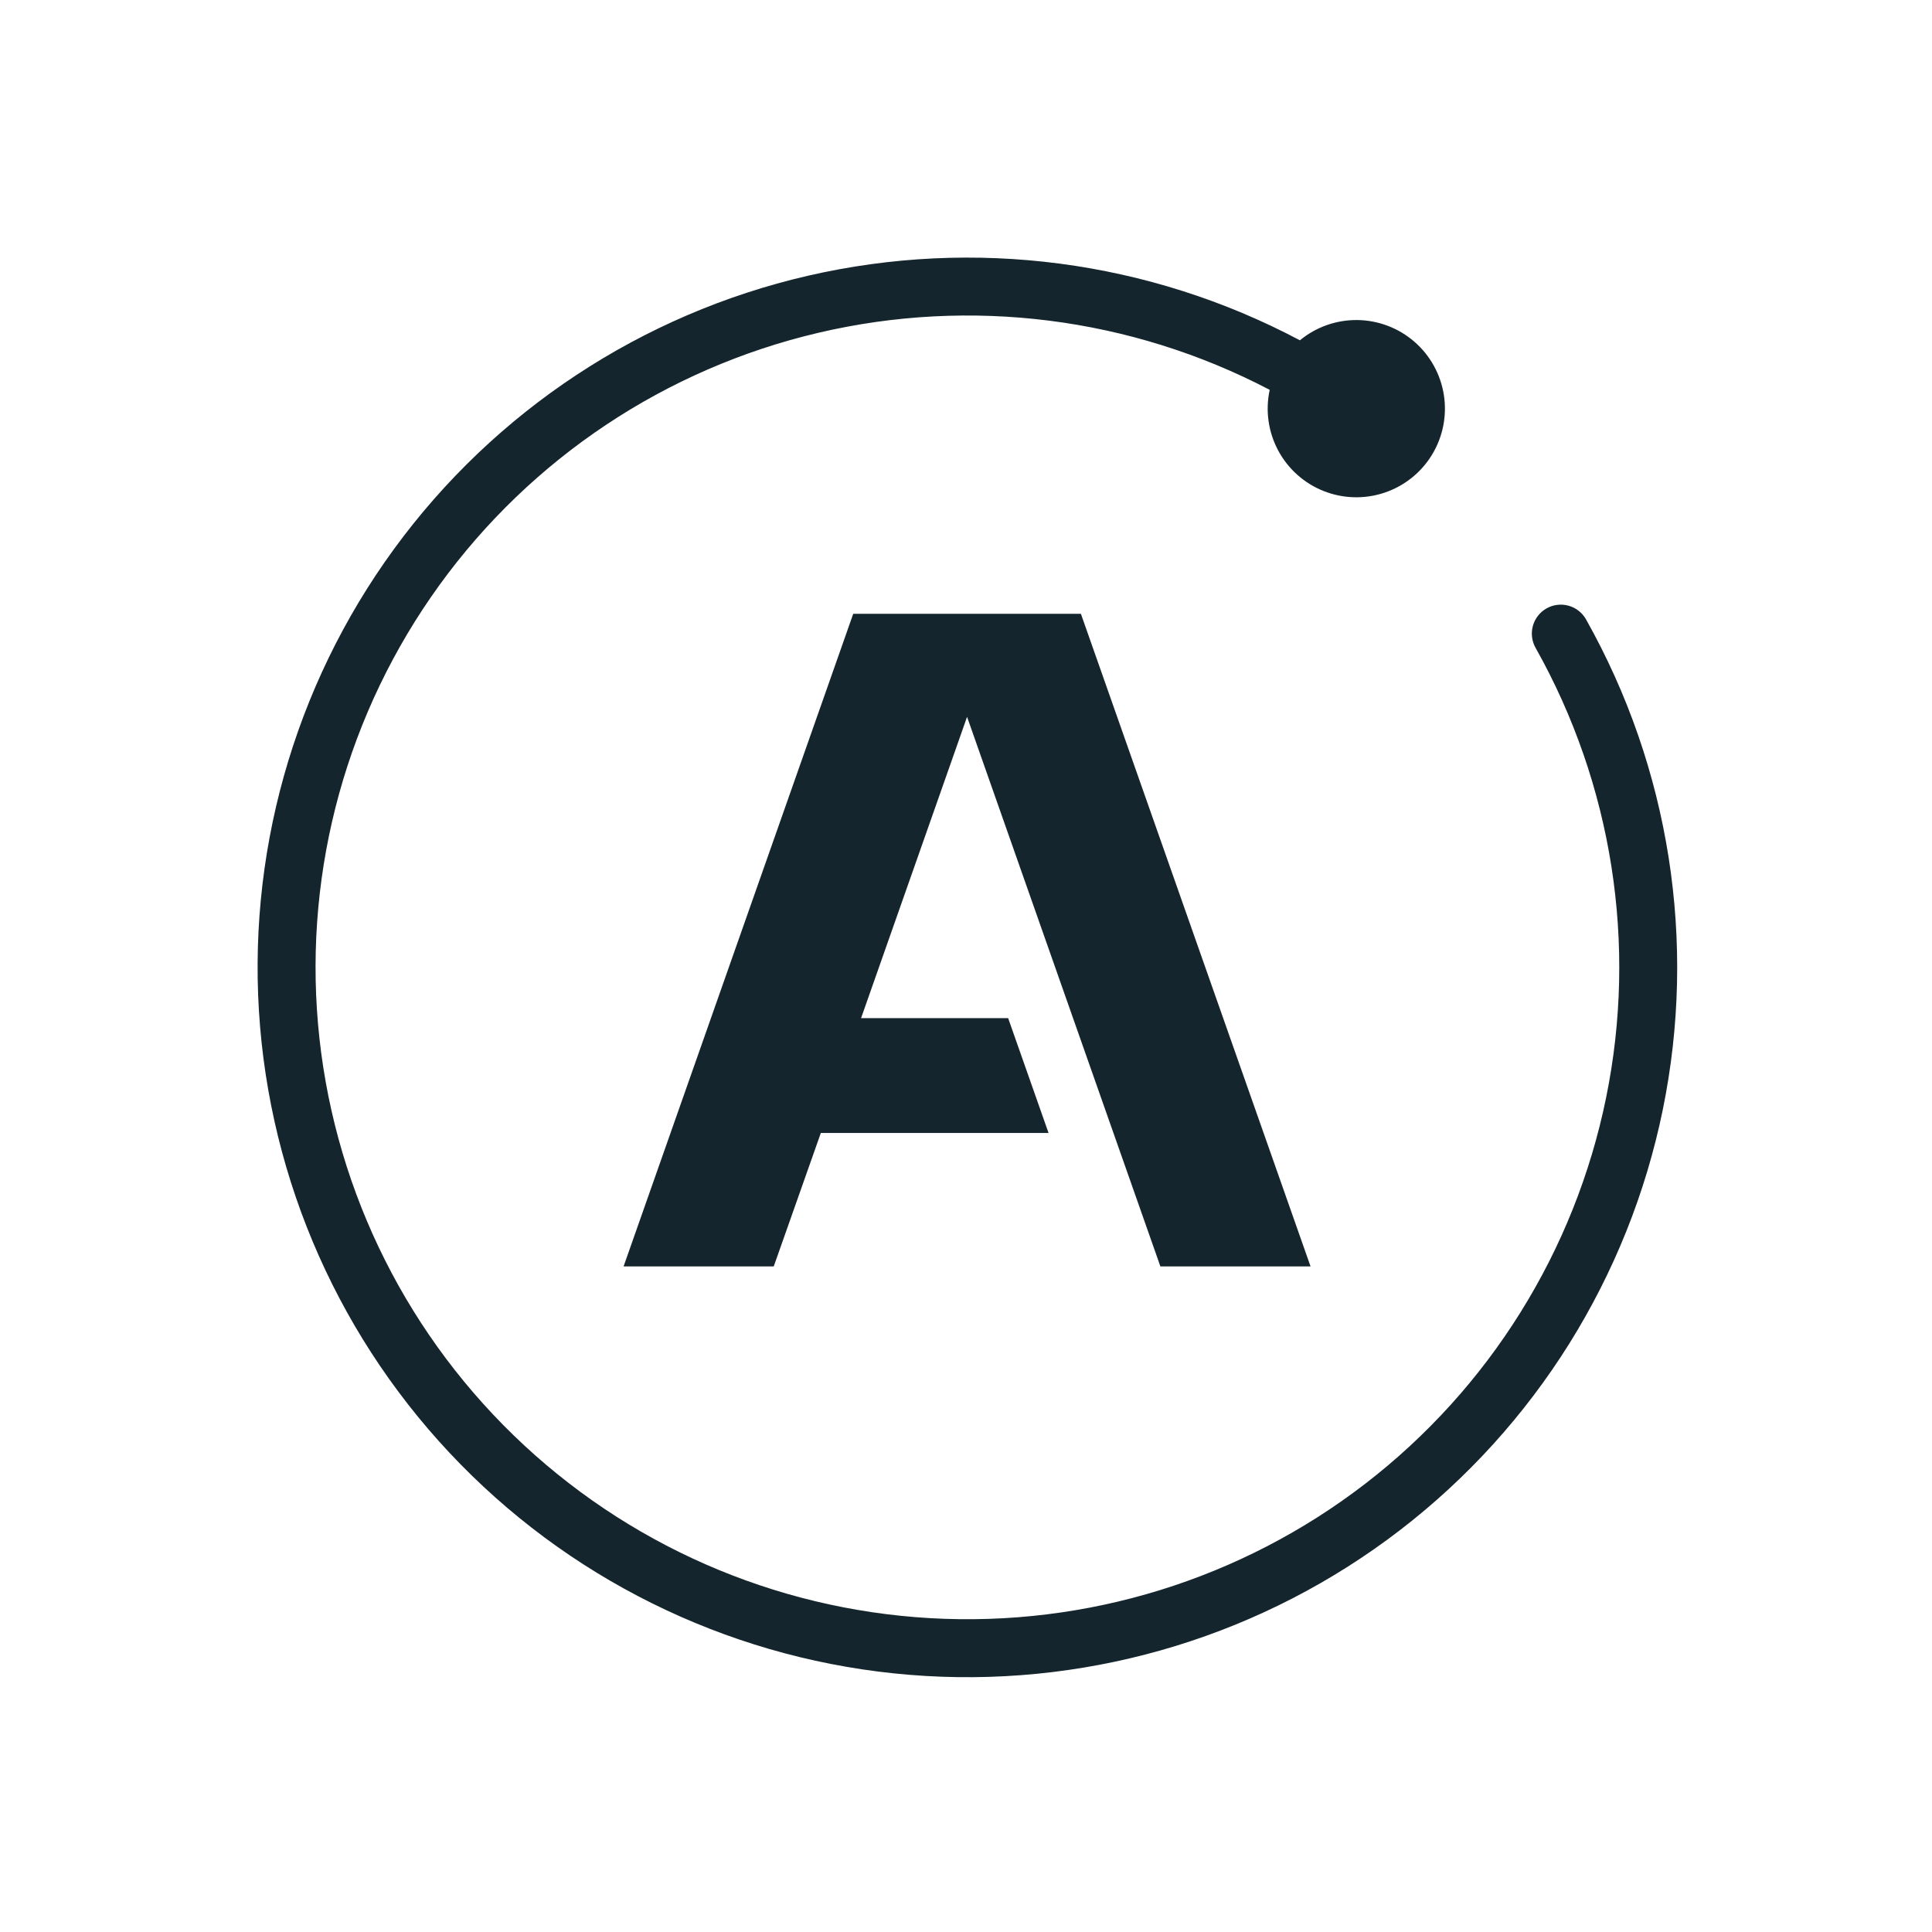 <svg width="600" height="600" viewBox="0 0 600 600" fill="none" xmlns="http://www.w3.org/2000/svg">
    <path d="M395.708 361.197L385.646 332.602L372.395 294.95L362.809 267.701L350.261 232.04L335.684 190.619H264.979L253.693 222.693L243.63 251.288L193.656 393.303H240.289L254.918 351.85H325.636L313.087 316.188H267.415L277 288.94L297.021 232.04L300.33 222.622L303.64 232.04L360.36 393.27L360.373 393.303H407.005L395.708 361.197Z" fill="#15252D"/>
    <path d="M492.554 192.354C491.382 190.276 489.433 188.749 487.135 188.108C484.838 187.468 482.38 187.766 480.302 188.938C478.224 190.11 476.697 192.059 476.057 194.357C475.416 196.655 475.715 199.113 476.886 201.19C500.737 243.598 508.516 293.177 498.8 340.852C489.084 388.526 462.523 431.107 423.978 460.798C385.434 490.49 337.485 505.307 288.91 502.536C240.334 499.765 194.381 479.592 159.464 445.709C124.546 411.827 102.999 366.502 98.767 318.032C94.536 269.562 107.903 221.189 136.421 181.769C164.939 142.348 206.701 114.518 254.062 103.371C301.422 92.225 351.213 98.508 394.319 121.072C392.938 127.431 393.855 134.073 396.907 139.82C399.958 145.567 404.948 150.047 410.989 152.465C417.031 154.882 423.733 155.081 429.907 153.026C436.081 150.97 441.327 146.794 444.714 141.238C448.101 135.681 449.409 129.105 448.407 122.675C447.405 116.246 444.158 110.379 439.241 106.117C434.324 101.855 428.056 99.473 421.549 99.393C415.043 99.314 408.718 101.543 403.699 105.684C356.847 80.841 302.609 73.722 250.932 85.631C199.255 97.54 153.604 127.68 122.35 170.523C91.096 213.366 76.335 266.04 80.774 318.885C85.213 371.73 108.554 421.204 146.516 458.233C184.479 495.262 234.518 517.364 287.457 520.486C340.397 523.608 392.687 507.541 434.739 475.23C476.791 442.92 505.785 396.532 516.404 344.575C527.023 292.618 518.556 238.574 492.554 192.355V192.354Z" fill="#15252D"/>
    <style>
        path {
        fill: #15252D;
        }
        @media (prefers-color-scheme: dark) {
        path {
        fill: #feeadb;
        }
        }
    </style>
</svg>
